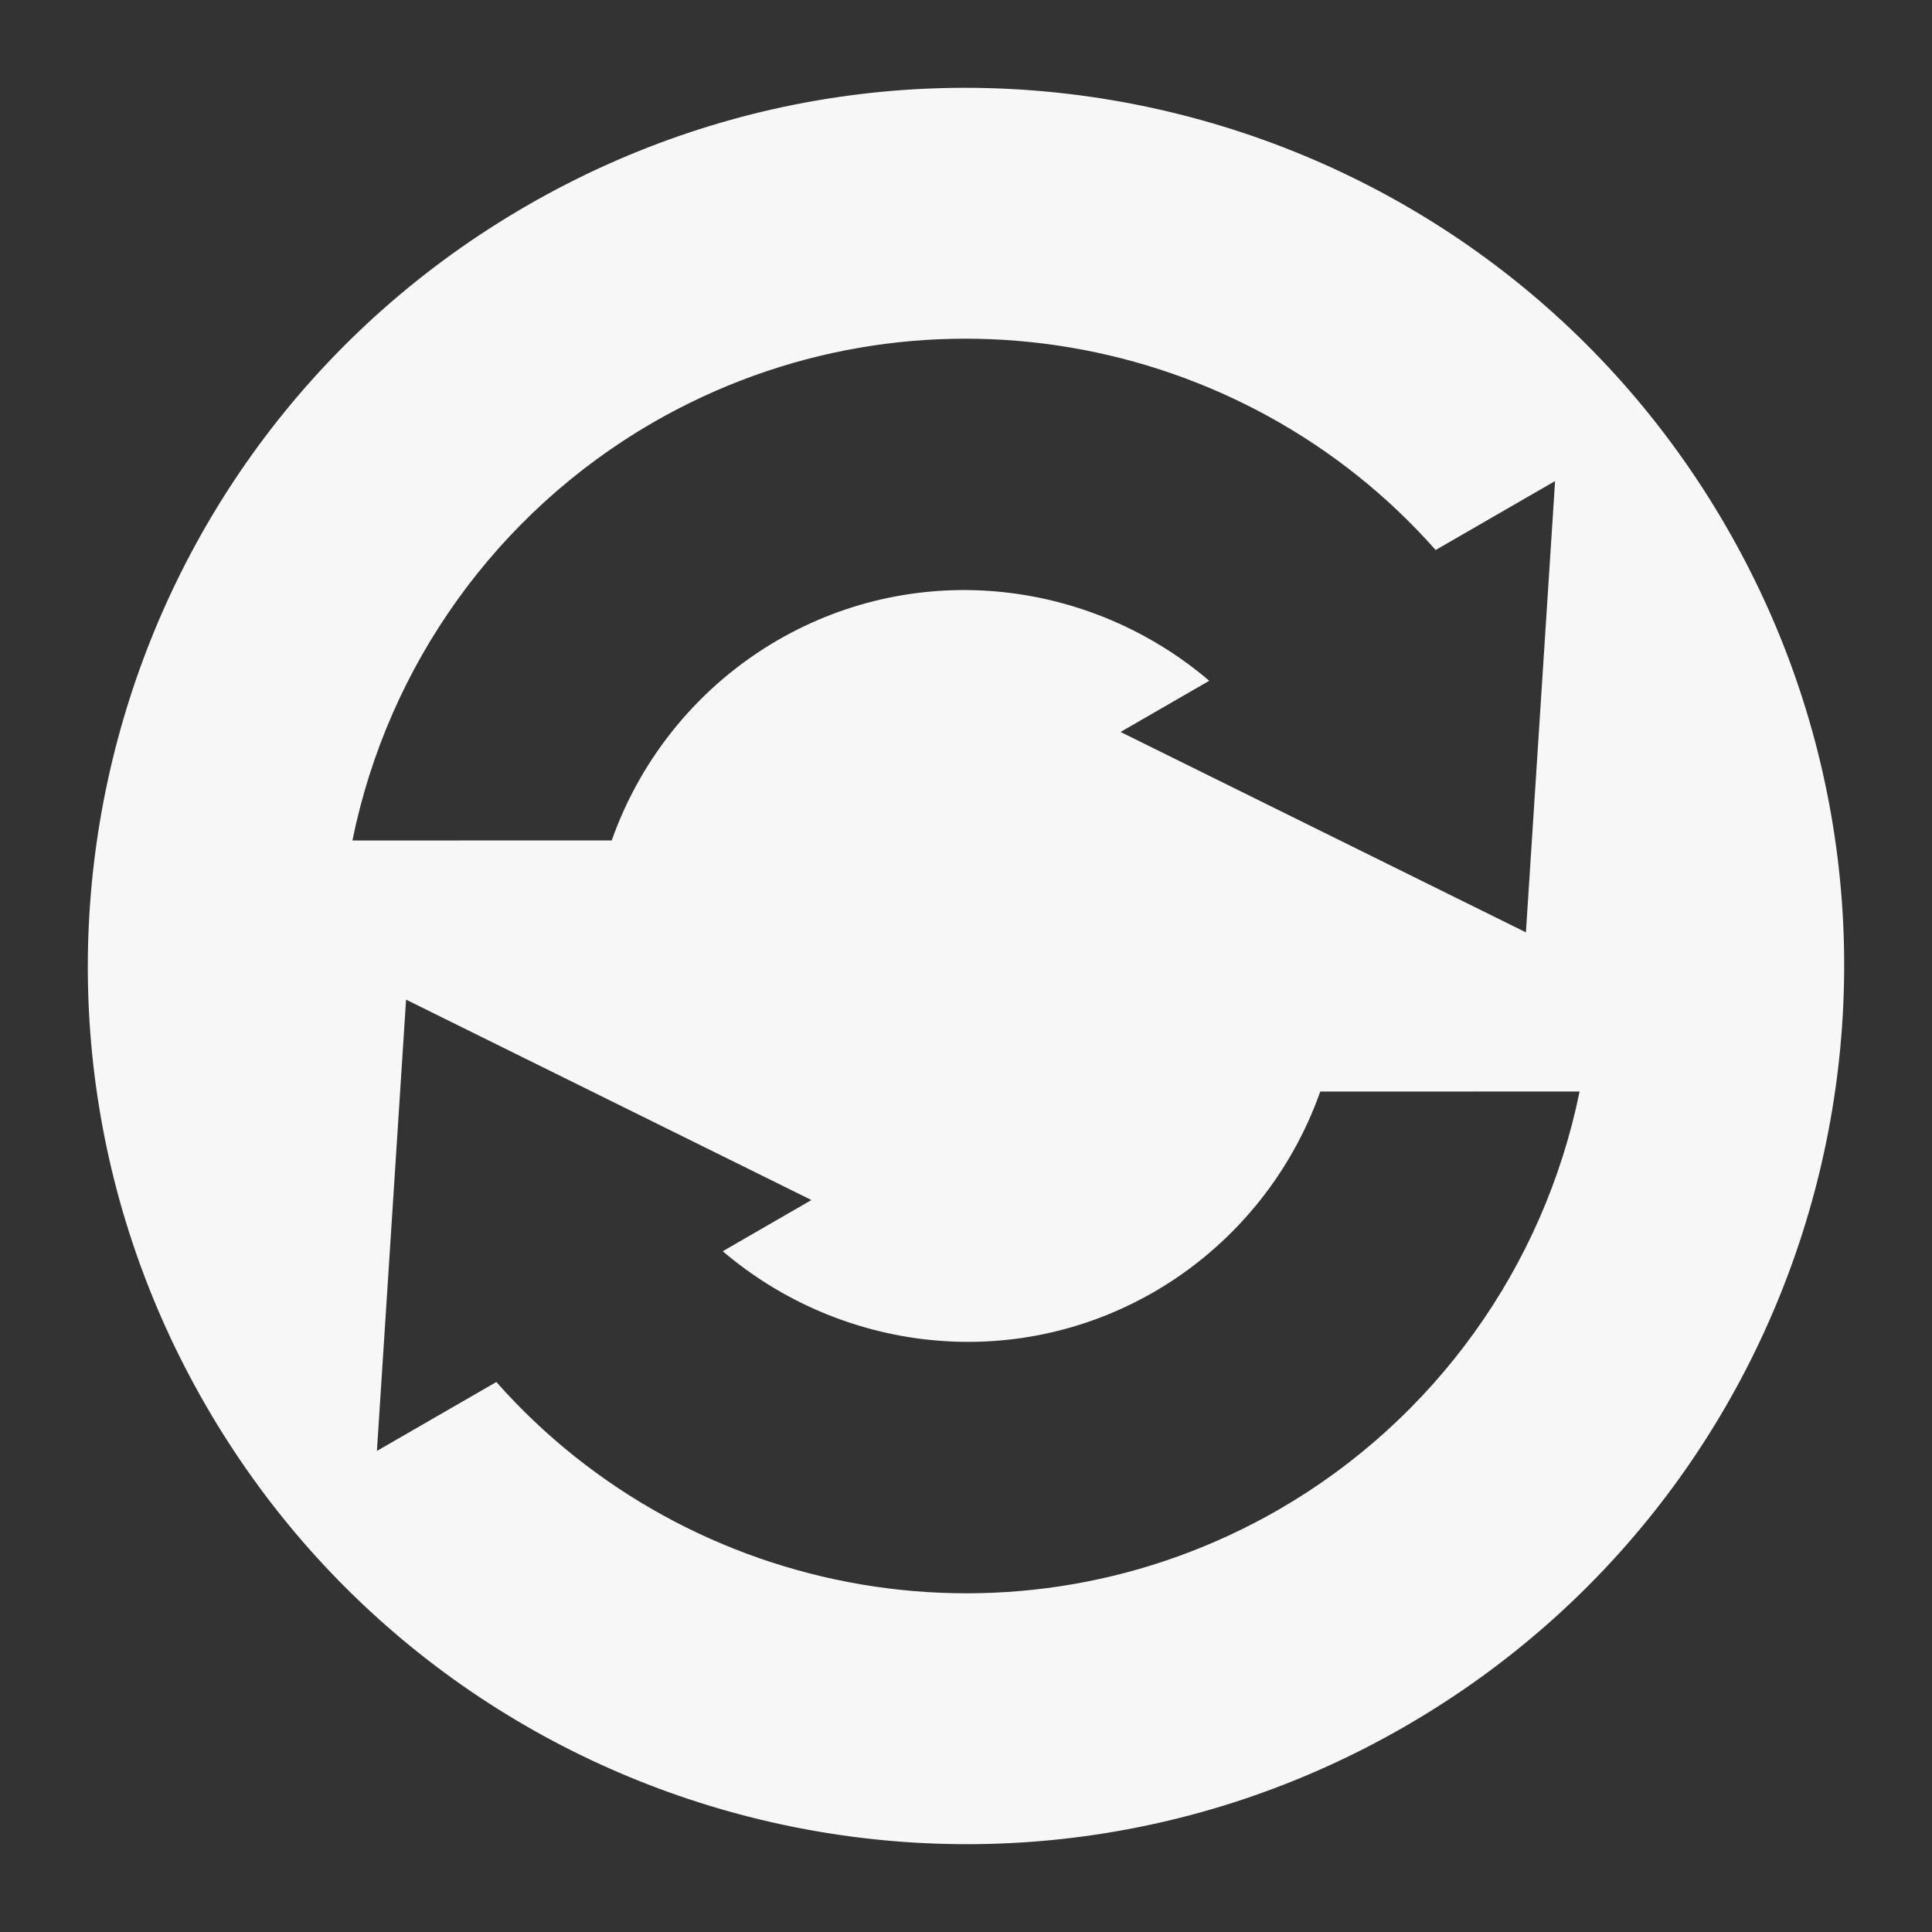 <?xml version="1.0" encoding="UTF-8" standalone="no"?>
<svg
   xmlns:dc="http://purl.org/dc/elements/1.1/"
   xmlns:cc="http://creativecommons.org/ns#"
   xmlns:rdf="http://www.w3.org/1999/02/22-rdf-syntax-ns#"
   xmlns:svg="http://www.w3.org/2000/svg"
   xmlns="http://www.w3.org/2000/svg"
   xmlns:sodipodi="http://sodipodi.sourceforge.net/DTD/sodipodi-0.dtd"
   xmlns:inkscape="http://www.inkscape.org/namespaces/inkscape"
   width="22"
   height="22"
   version="1.1"
   id="svg7"
   sodipodi:docname="btsync-gui-0.svg"
   inkscape:version="0.92.3 (2405546, 2018-03-11)">
  <rect width="100%" height="100%" fill="#333333" stroke="none"/>
  <sodipodi:namedview
     pagecolor="#ffffff"
     bordercolor="#666666"
     borderopacity="1"
     objecttolerance="10"
     gridtolerance="10"
     guidetolerance="10"
     inkscape:pageopacity="0"
     inkscape:pageshadow="2"
     inkscape:window-width="1366"
     inkscape:window-height="718"
     id="namedview9"
     showgrid="false"
     inkscape:zoom="14.75"
     inkscape:cx="8"
     inkscape:cy="8"
     inkscape:window-x="0"
     inkscape:window-y="25"
     inkscape:window-maximized="1"
     inkscape:current-layer="svg7" />
  <defs
     id="defs3">
    <style
       id="current-color-scheme"
       type="text/css">
   .ColorScheme-Text { color:#d3dae3; } .ColorScheme-Highlight { color:#5294e2; }
  </style>
  </defs>
  <path
     style="color:#d3dae3;fill:#f7f7f7;stroke-width:1.428;fill-opacity:1"
     class="ColorScheme-Text"
     d="M 6.001,2.341 C 1.219,5.102 -0.42,11.217 2.341,15.999 5.102,20.781 11.217,22.42 15.999,19.659 20.781,16.898 22.42,10.783 19.659,6.001 16.898,1.219 10.783,-0.42 6.001,2.341 Z M 7.429,4.815 C 10.421,3.087 14.145,3.771 16.348,6.263 L 17.708,5.478 17.376,10.617 12.76,8.335 13.77,7.752 C 12.428,6.608 10.471,6.357 8.857,7.289 7.976,7.8 7.305,8.609 6.966,9.57 l -2.953,0.001 C 4.419,7.57 5.663,5.839 7.429,4.815 Z M 4.624,11.383 9.24,13.665 8.23,14.248 c 1.341,1.143 3.299,1.394 4.912,0.463 0.882,-0.511 1.552,-1.32 1.892,-2.281 l 2.953,-0.001 c -0.407,2.001 -1.65,3.732 -3.417,4.756 C 11.579,18.913 7.855,18.229 5.652,15.737 L 4.292,16.522 Z"
     id="path5"
     inkscape:connector-curvature="0" />
</svg>
